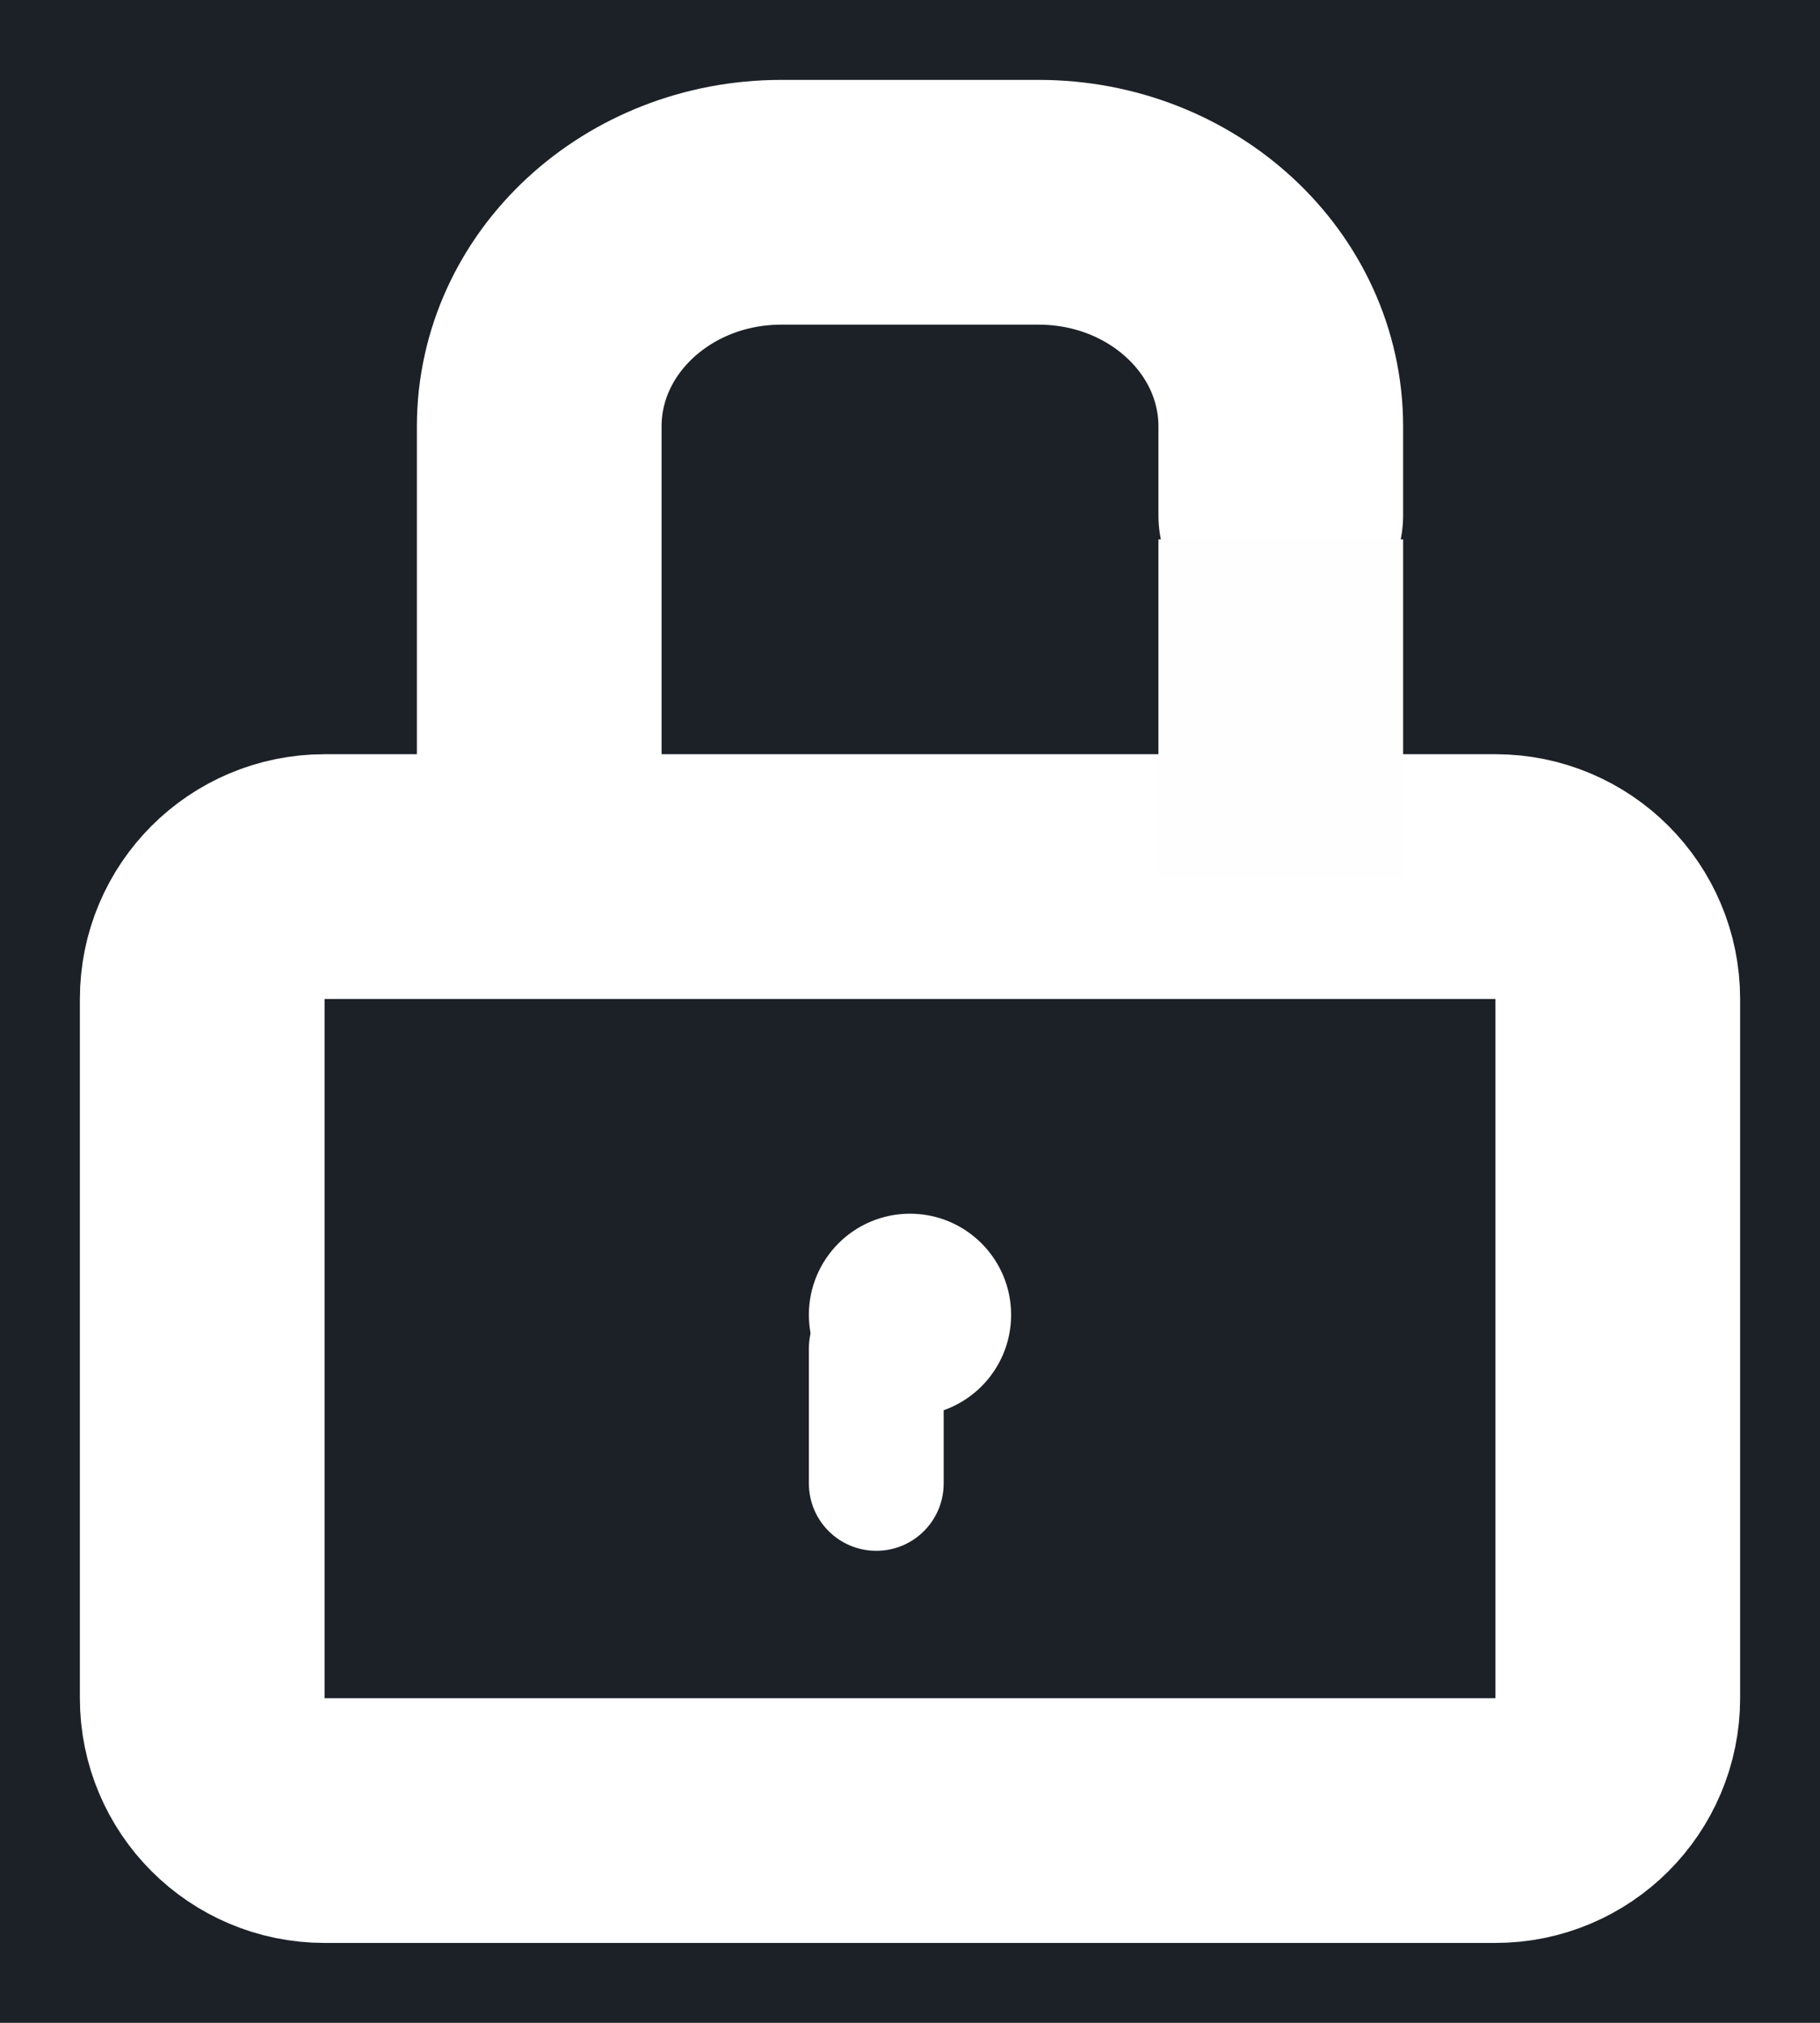 <?xml version="1.0" encoding="UTF-8"?>
<svg width="18px" height="20px" viewBox="0 0 18 20" version="1.1" xmlns="http://www.w3.org/2000/svg" xmlns:xlink="http://www.w3.org/1999/xlink">
    <!-- Generator: sketchtool 52.5 (67469) - http://www.bohemiancoding.com/sketch -->
    <title>9A8E3591-6BE1-4CE6-B80D-CF4C29215DAD</title>
    <desc>Created with sketchtool.</desc>
    <g id="Page-1" stroke="none" stroke-width="1" fill="none" fill-rule="evenodd">
        <g id="Style-guide/-Тестовое" transform="translate(-228, -1000)">
            <rect fill="#1C2127" x="0" y="0" width="1920" height="6342"></rect>
            <g id="2_icon/access/lock" transform="translate(228, 1001)">
                <g id="Group">
                    <rect id="Rectangle" x="0" y="0" width="18" height="18"></rect>
                    <circle id="Oval-12" fill="#FFFFFF" cx="9" cy="12" r="1"></circle>
                    <path d="M8.667,11.667 L8.667,11.667 C9.035,11.667 9.333,11.965 9.333,12.333 L9.333,13.667 C9.333,14.035 9.035,14.333 8.667,14.333 L8.667,14.333 C8.298,14.333 8,14.035 8,13.667 L8,12.333 C8,11.965 8.298,11.667 8.667,11.667 Z" id="Rectangle-18" fill="#FFFFFF"></path>
                    <path d="M3.21,7.667 L14.79,7.667 C15.458,7.667 16,8.208 16,8.877 L16,15.79 C16,16.458 15.458,17 14.79,17 L3.21,17 C2.542,17 2,16.458 2,15.79 L2,8.877 C2,8.208 2.542,7.667 3.21,7.667 Z" id="Rectangle-17" stroke="#FFFFFF" stroke-width="2.42" stroke-linecap="round" stroke-linejoin="round"></path>
                    <path d="M6,0.333 L9.783,0.333 C11.007,0.333 12,1.405 12,2.727 L12,5.273 C12,6.595 11.007,7.667 9.783,7.667 C9.393,7.667 9.101,7.667 8.906,7.667" id="Rectangle-17-Copy" stroke="#FFFFFF" stroke-width="2.42" stroke-linecap="round" stroke-linejoin="round" transform="translate(9, 4) rotate(-90) translate(-9, -4) "></path>
                    <path d="M12.667,4.333 L12.667,7.667" id="Path" stroke="#FFFEFE" stroke-width="2.42" stroke-linejoin="round"></path>
                </g>
            </g>
        </g>
    </g>
</svg>